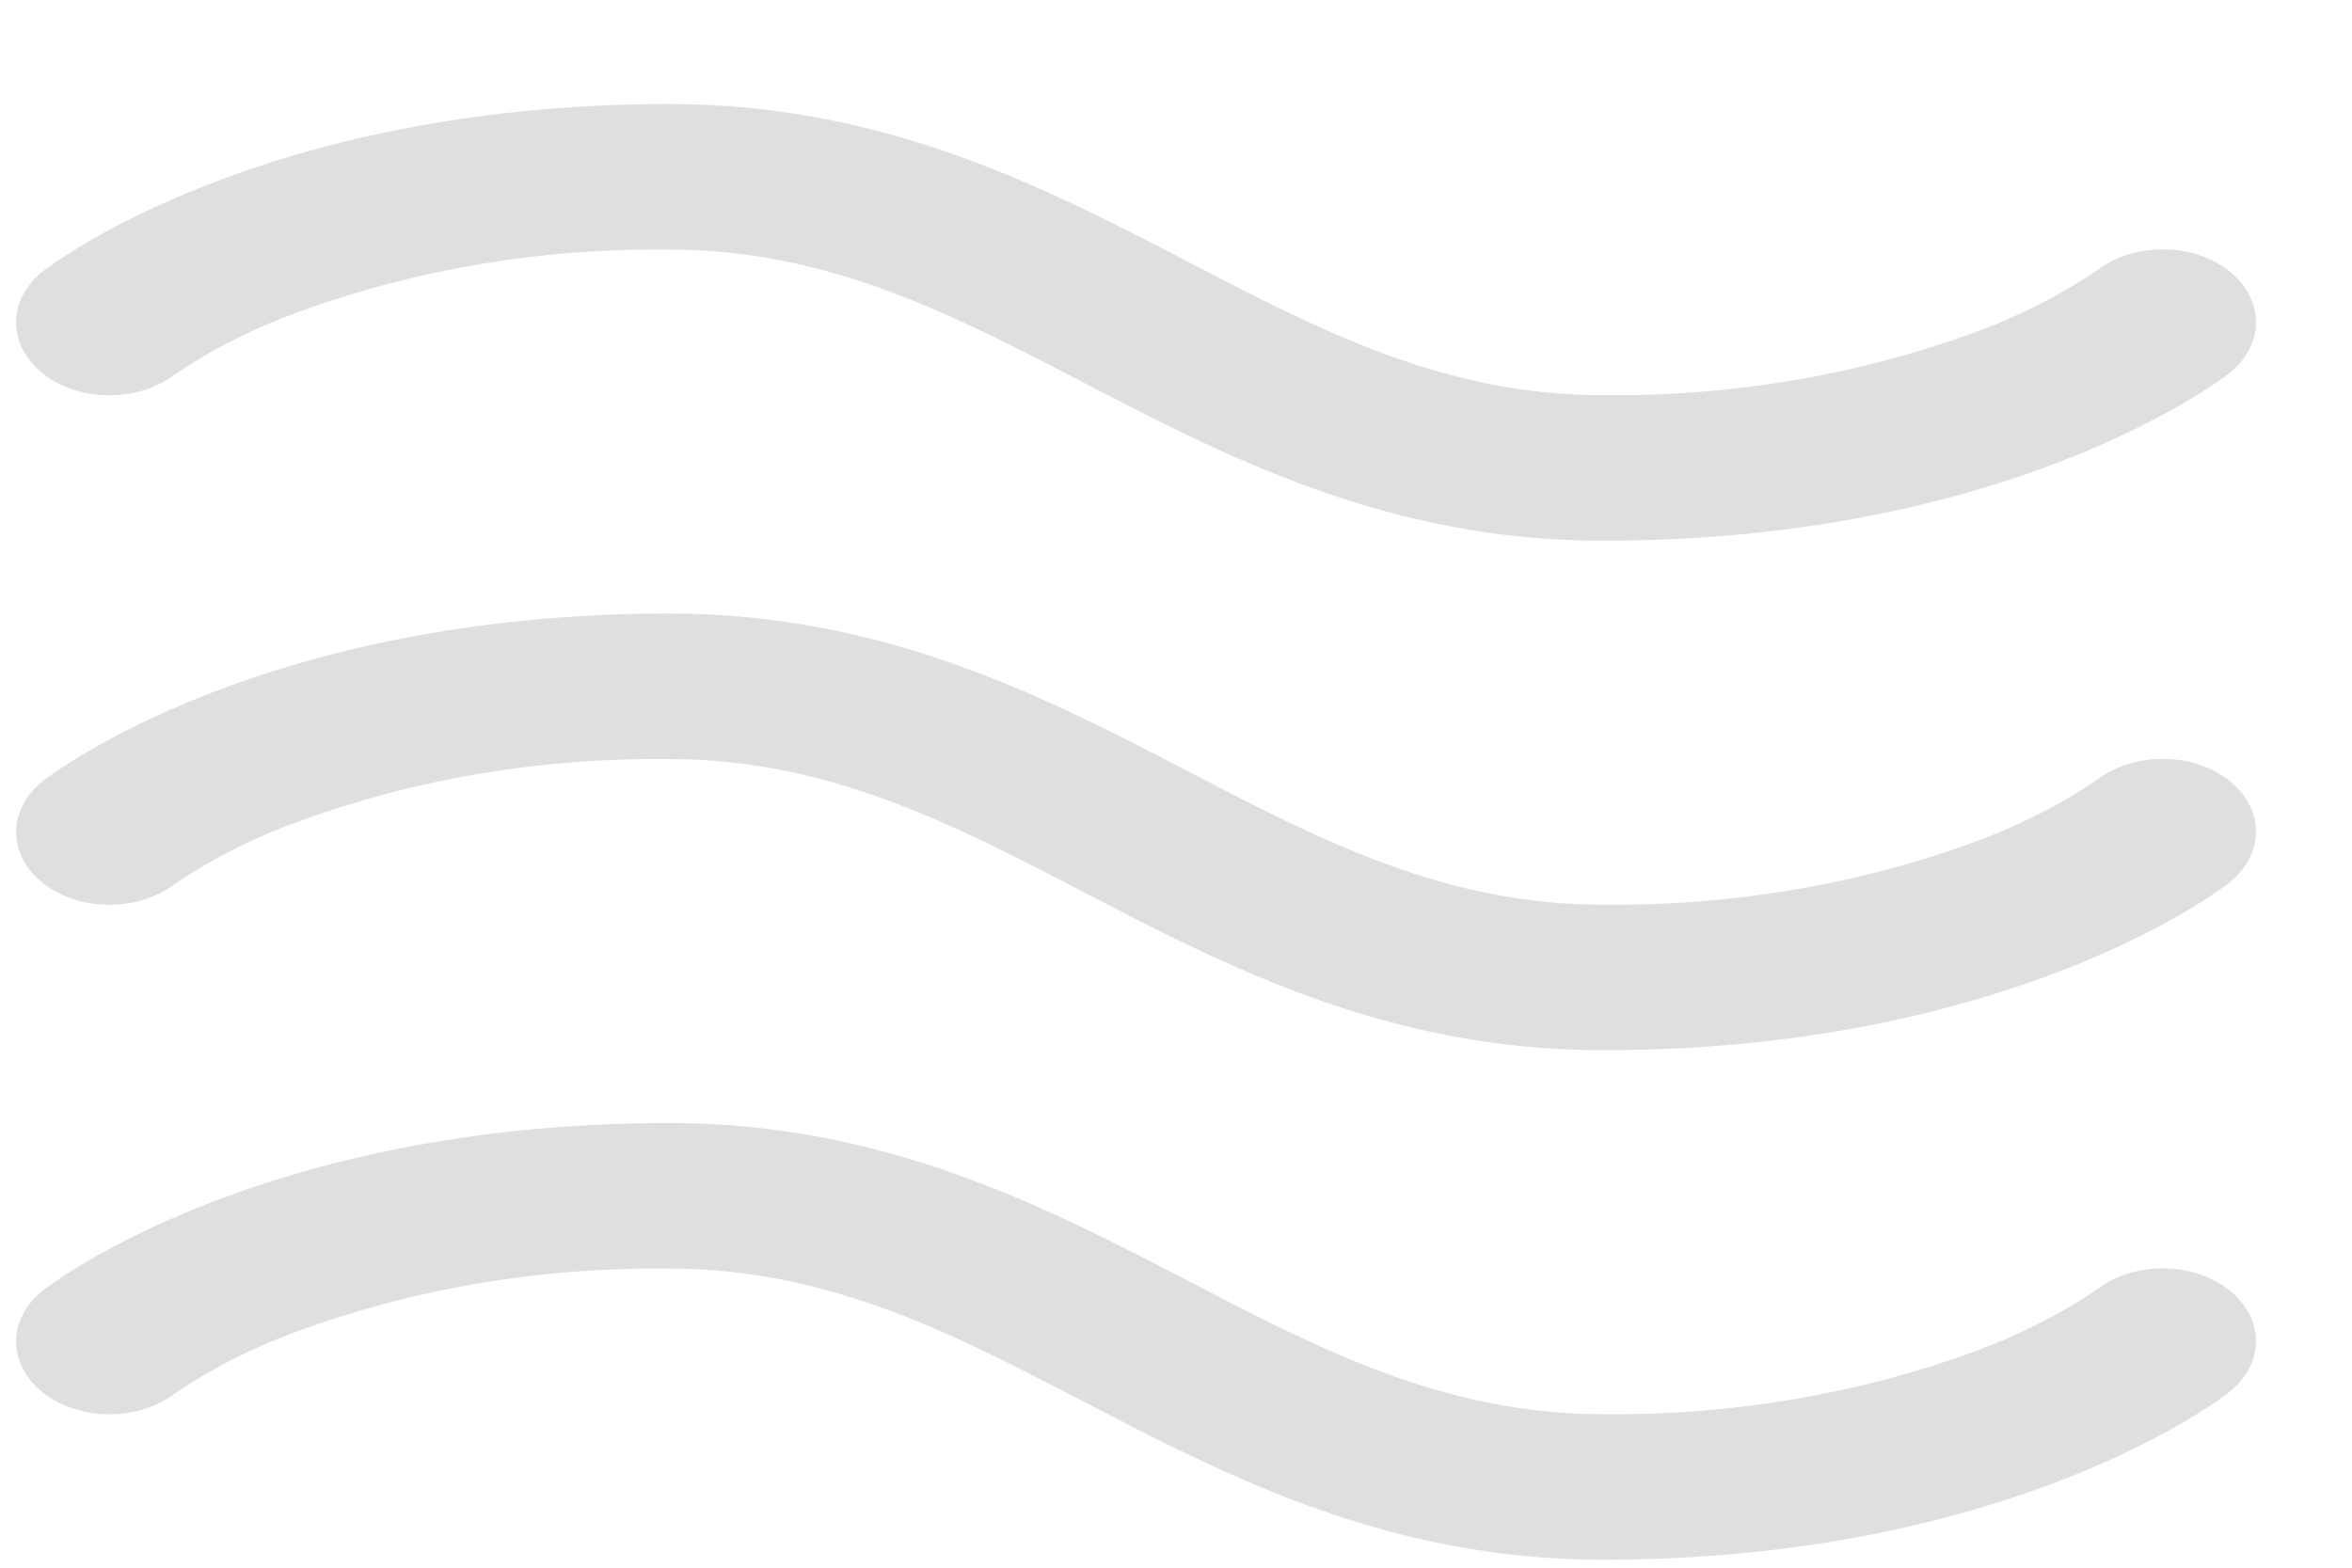 <svg width="21" height="14" viewBox="0 0 21 14" fill="none" xmlns="http://www.w3.org/2000/svg">
<path d="M0.388 3.34C0.311 3.28 0.249 3.208 0.207 3.129C0.165 3.05 0.143 2.965 0.143 2.879C0.143 2.794 0.165 2.709 0.207 2.63C0.249 2.551 0.311 2.479 0.388 2.419C0.469 2.358 2.343 0.929 5.978 0.929C7.896 0.929 9.335 1.677 10.606 2.337C11.783 2.95 12.895 3.529 14.309 3.529C15.451 3.542 16.582 3.352 17.616 2.974C18.017 2.829 18.39 2.641 18.723 2.415C18.801 2.355 18.893 2.308 18.994 2.275C19.095 2.243 19.204 2.227 19.313 2.227C19.422 2.227 19.531 2.244 19.632 2.277C19.733 2.31 19.824 2.358 19.901 2.419C19.978 2.48 20.039 2.552 20.081 2.631C20.122 2.71 20.143 2.794 20.143 2.88C20.143 2.965 20.121 3.049 20.078 3.128C20.036 3.207 19.974 3.278 19.897 3.338C19.819 3.399 17.944 4.829 14.309 4.829C12.391 4.829 10.952 4.08 9.681 3.42C8.504 2.807 7.392 2.229 5.978 2.229C4.836 2.215 3.705 2.405 2.671 2.784C2.27 2.928 1.898 3.116 1.564 3.342C1.408 3.463 1.196 3.531 0.976 3.53C0.756 3.53 0.544 3.462 0.388 3.34ZM18.723 6.965C18.39 7.191 18.017 7.379 17.616 7.524C16.582 7.902 15.451 8.092 14.309 8.079C12.895 8.079 11.783 7.5 10.606 6.887C9.335 6.227 7.896 5.479 5.978 5.479C2.343 5.479 0.469 6.908 0.39 6.969C0.234 7.09 0.145 7.255 0.144 7.428C0.143 7.6 0.23 7.766 0.386 7.888C0.541 8.01 0.753 8.08 0.974 8.08C1.195 8.081 1.407 8.013 1.564 7.892C1.898 7.666 2.27 7.478 2.671 7.334C3.705 6.955 4.836 6.765 5.978 6.779C7.392 6.779 8.504 7.357 9.681 7.97C10.952 8.63 12.389 9.379 14.309 9.379C17.944 9.379 19.819 7.949 19.897 7.888C19.974 7.828 20.036 7.757 20.078 7.678C20.121 7.599 20.143 7.515 20.143 7.43C20.143 7.344 20.122 7.26 20.081 7.181C20.039 7.102 19.978 7.03 19.901 6.969C19.824 6.909 19.733 6.86 19.632 6.827C19.531 6.794 19.422 6.777 19.313 6.777C19.204 6.777 19.095 6.793 18.994 6.825C18.893 6.858 18.801 6.905 18.723 6.965ZM18.723 11.515C18.39 11.741 18.017 11.929 17.616 12.074C16.582 12.452 15.451 12.642 14.309 12.629C12.895 12.629 11.783 12.05 10.606 11.437C9.335 10.777 7.896 10.029 5.978 10.029C2.343 10.029 0.469 11.458 0.39 11.519C0.234 11.64 0.145 11.805 0.144 11.978C0.143 12.15 0.23 12.316 0.386 12.438C0.541 12.56 0.753 12.63 0.974 12.63C1.195 12.631 1.407 12.563 1.564 12.442C1.898 12.216 2.27 12.028 2.671 11.883C3.705 11.505 4.836 11.315 5.978 11.329C7.392 11.329 8.504 11.907 9.681 12.52C10.952 13.18 12.389 13.929 14.309 13.929C17.944 13.929 19.819 12.499 19.897 12.438C20.053 12.317 20.142 12.152 20.143 11.979C20.144 11.807 20.057 11.642 19.901 11.519C19.746 11.397 19.534 11.328 19.313 11.327C19.092 11.326 18.88 11.394 18.723 11.515Z" fill="#DFDFDF"/>
</svg>
